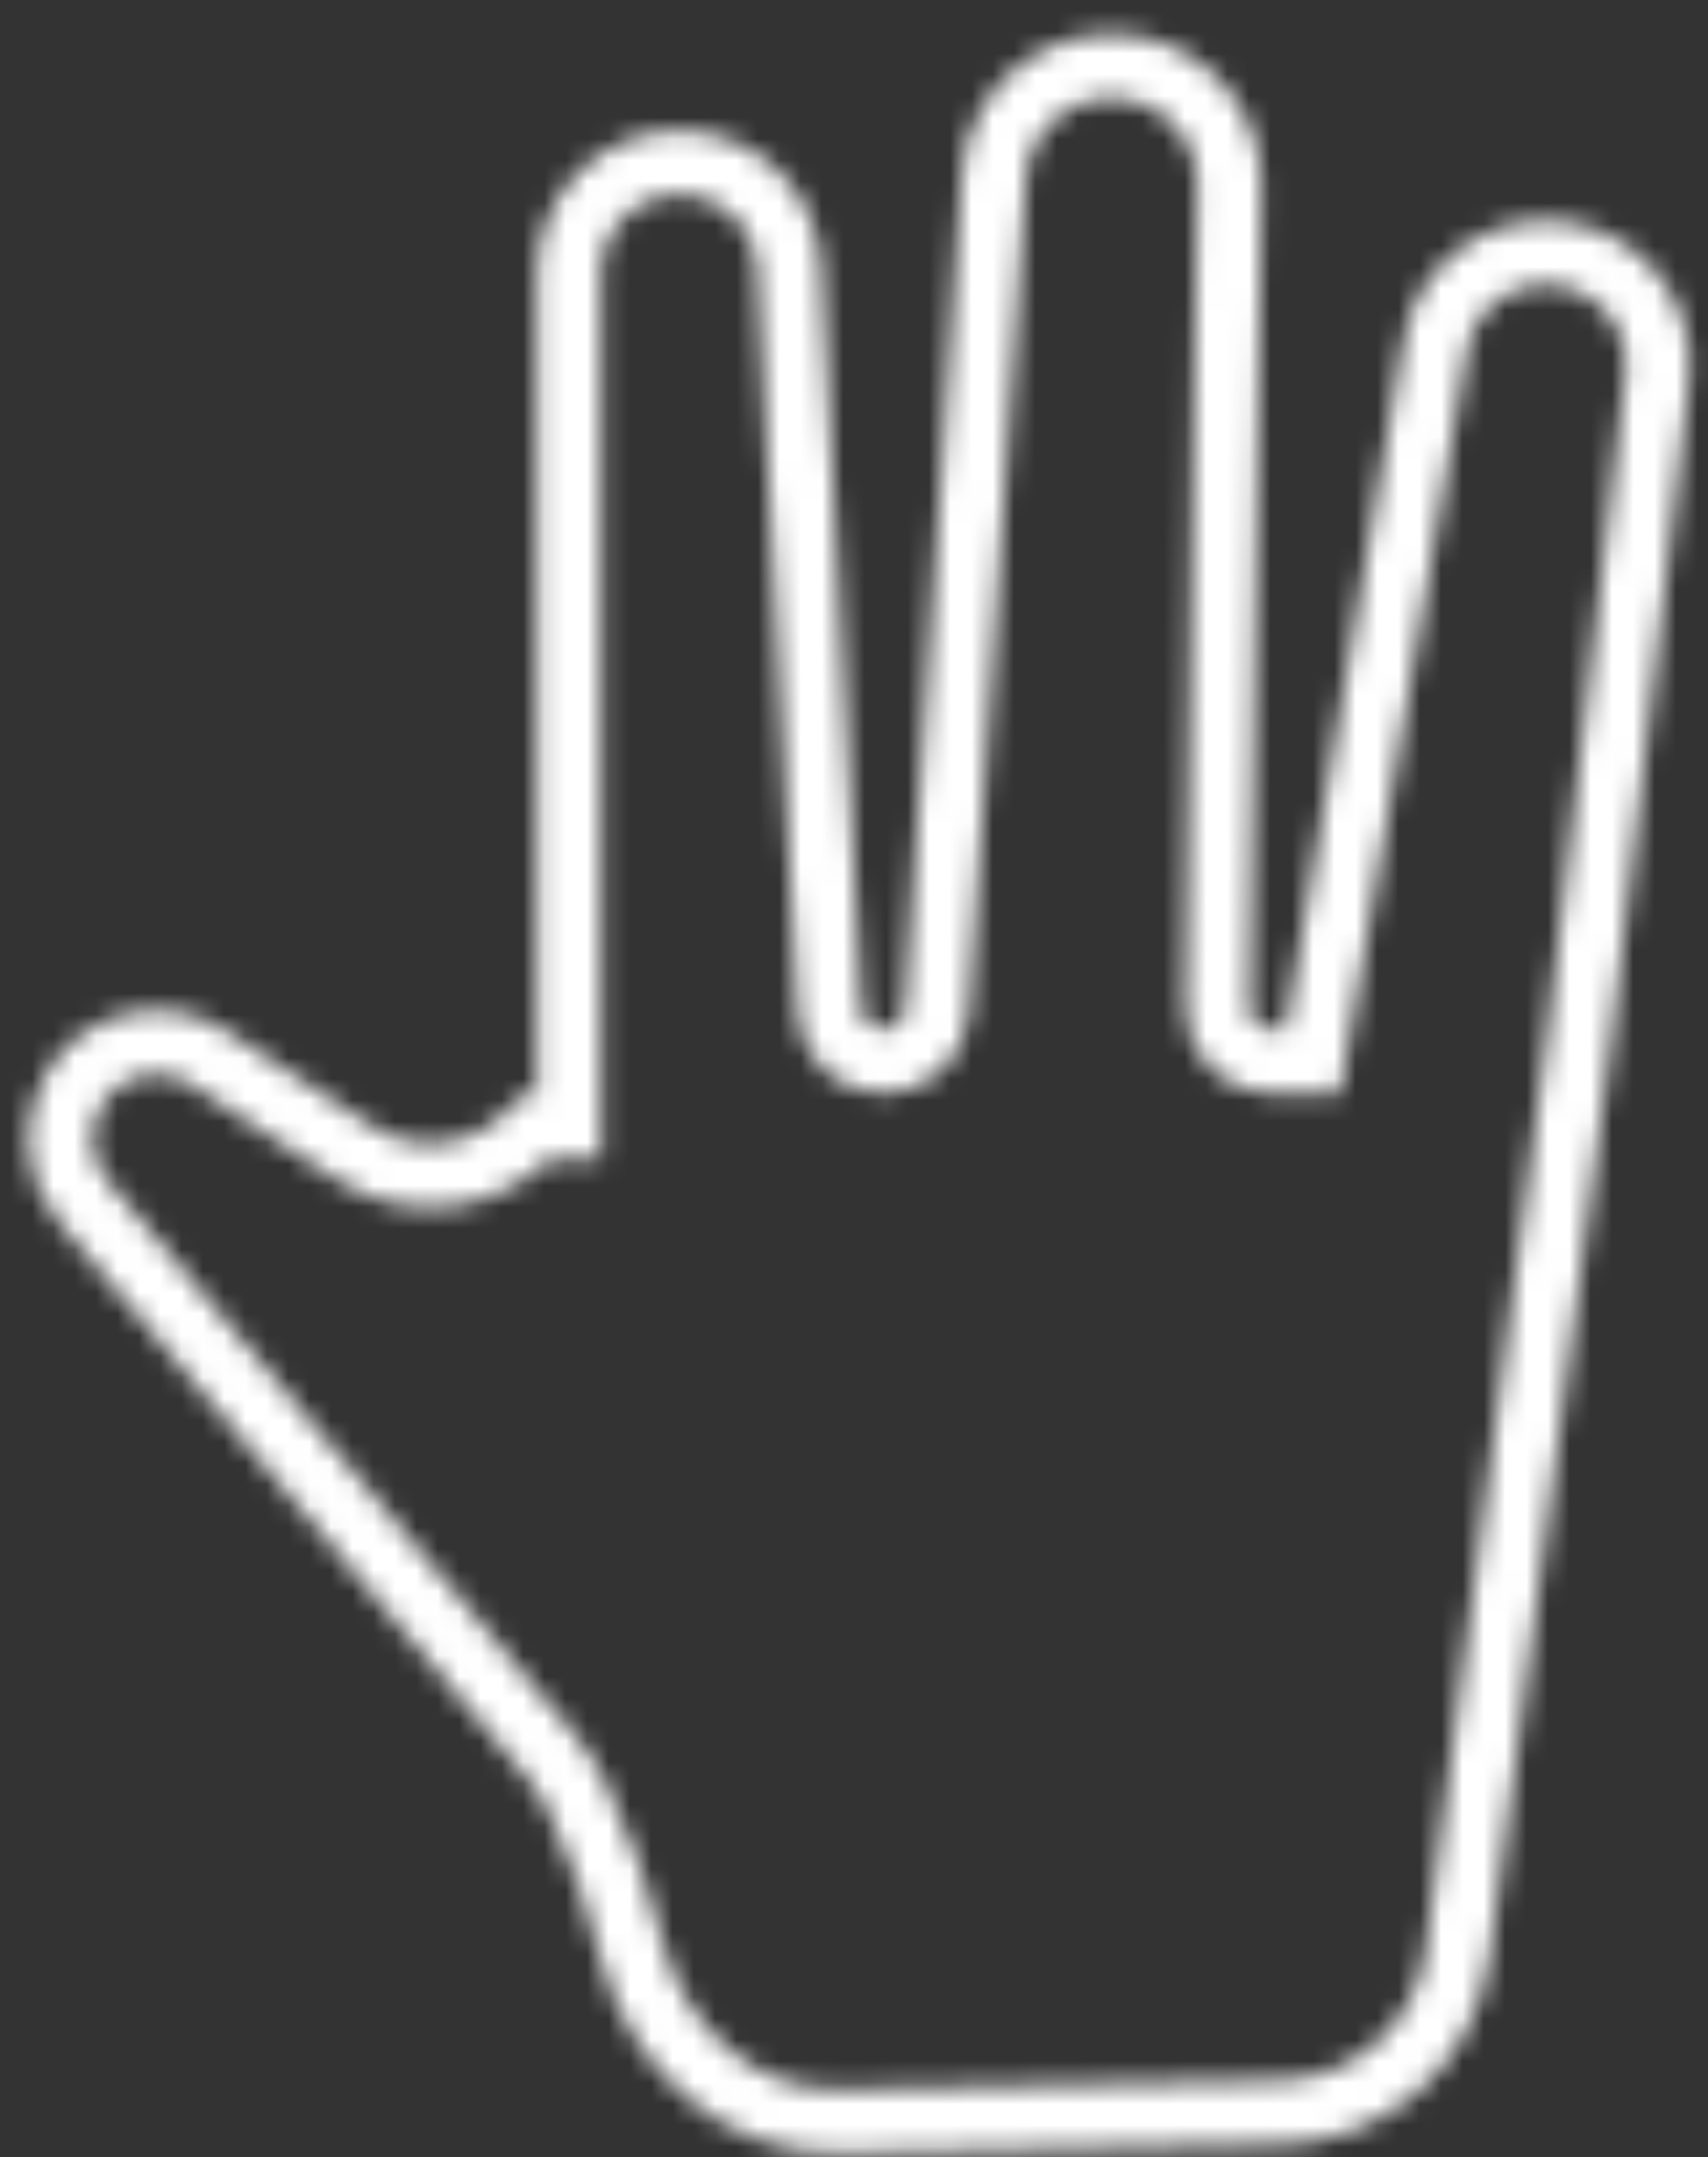 <svg width="80" height="101" viewBox="0 0 80 101" fill="none" xmlns="http://www.w3.org/2000/svg">
<rect x="0" y="0" width="80" height="101" fill="#333333" stroke="none"/>
<mask id="mask0_1_21" style="mask-type:alpha" maskUnits="userSpaceOnUse" x="1" y="1" width="79" height="100">
<path d="M26.658 52.795V48.537V48.205V12.777C26.658 9.93 28.966 7.621 31.814 7.621C34.553 7.621 36.814 9.763 36.962 12.497L38.855 47.324C38.927 48.659 40.031 49.705 41.369 49.705C42.693 49.705 43.79 48.679 43.88 47.358L46.552 8.233C46.782 4.868 49.952 2.495 53.246 3.223C55.802 3.787 57.609 6.07 57.572 8.688L57.026 47.169C57.006 48.563 58.131 49.705 59.526 49.705H60.226H61.491L61.705 48.458L67.224 16.197C67.656 13.674 69.843 11.829 72.402 11.829C75.548 11.829 77.988 14.575 77.619 17.699L73.985 48.477L68.257 91.527C67.704 95.688 64.196 98.822 59.999 98.904L39.175 99.314C34.699 99.402 30.776 95.917 29.586 91.299C28.966 88.892 28.116 86.308 26.954 83.979C26.598 83.264 26.148 82.632 25.674 82.07L3.885 56.224C2.654 54.764 2.476 52.685 3.442 51.036C4.745 48.814 7.641 48.132 9.798 49.54L16.606 53.981C19.52 55.882 23.072 55.093 25.078 52.795H26.658Z" stroke="black" stroke-width="3"/>
</mask>
<g mask="url(#mask0_1_21)">
<rect x="-13" y="-7" width="115" height="115" fill="white"/>
</g>
</svg>
